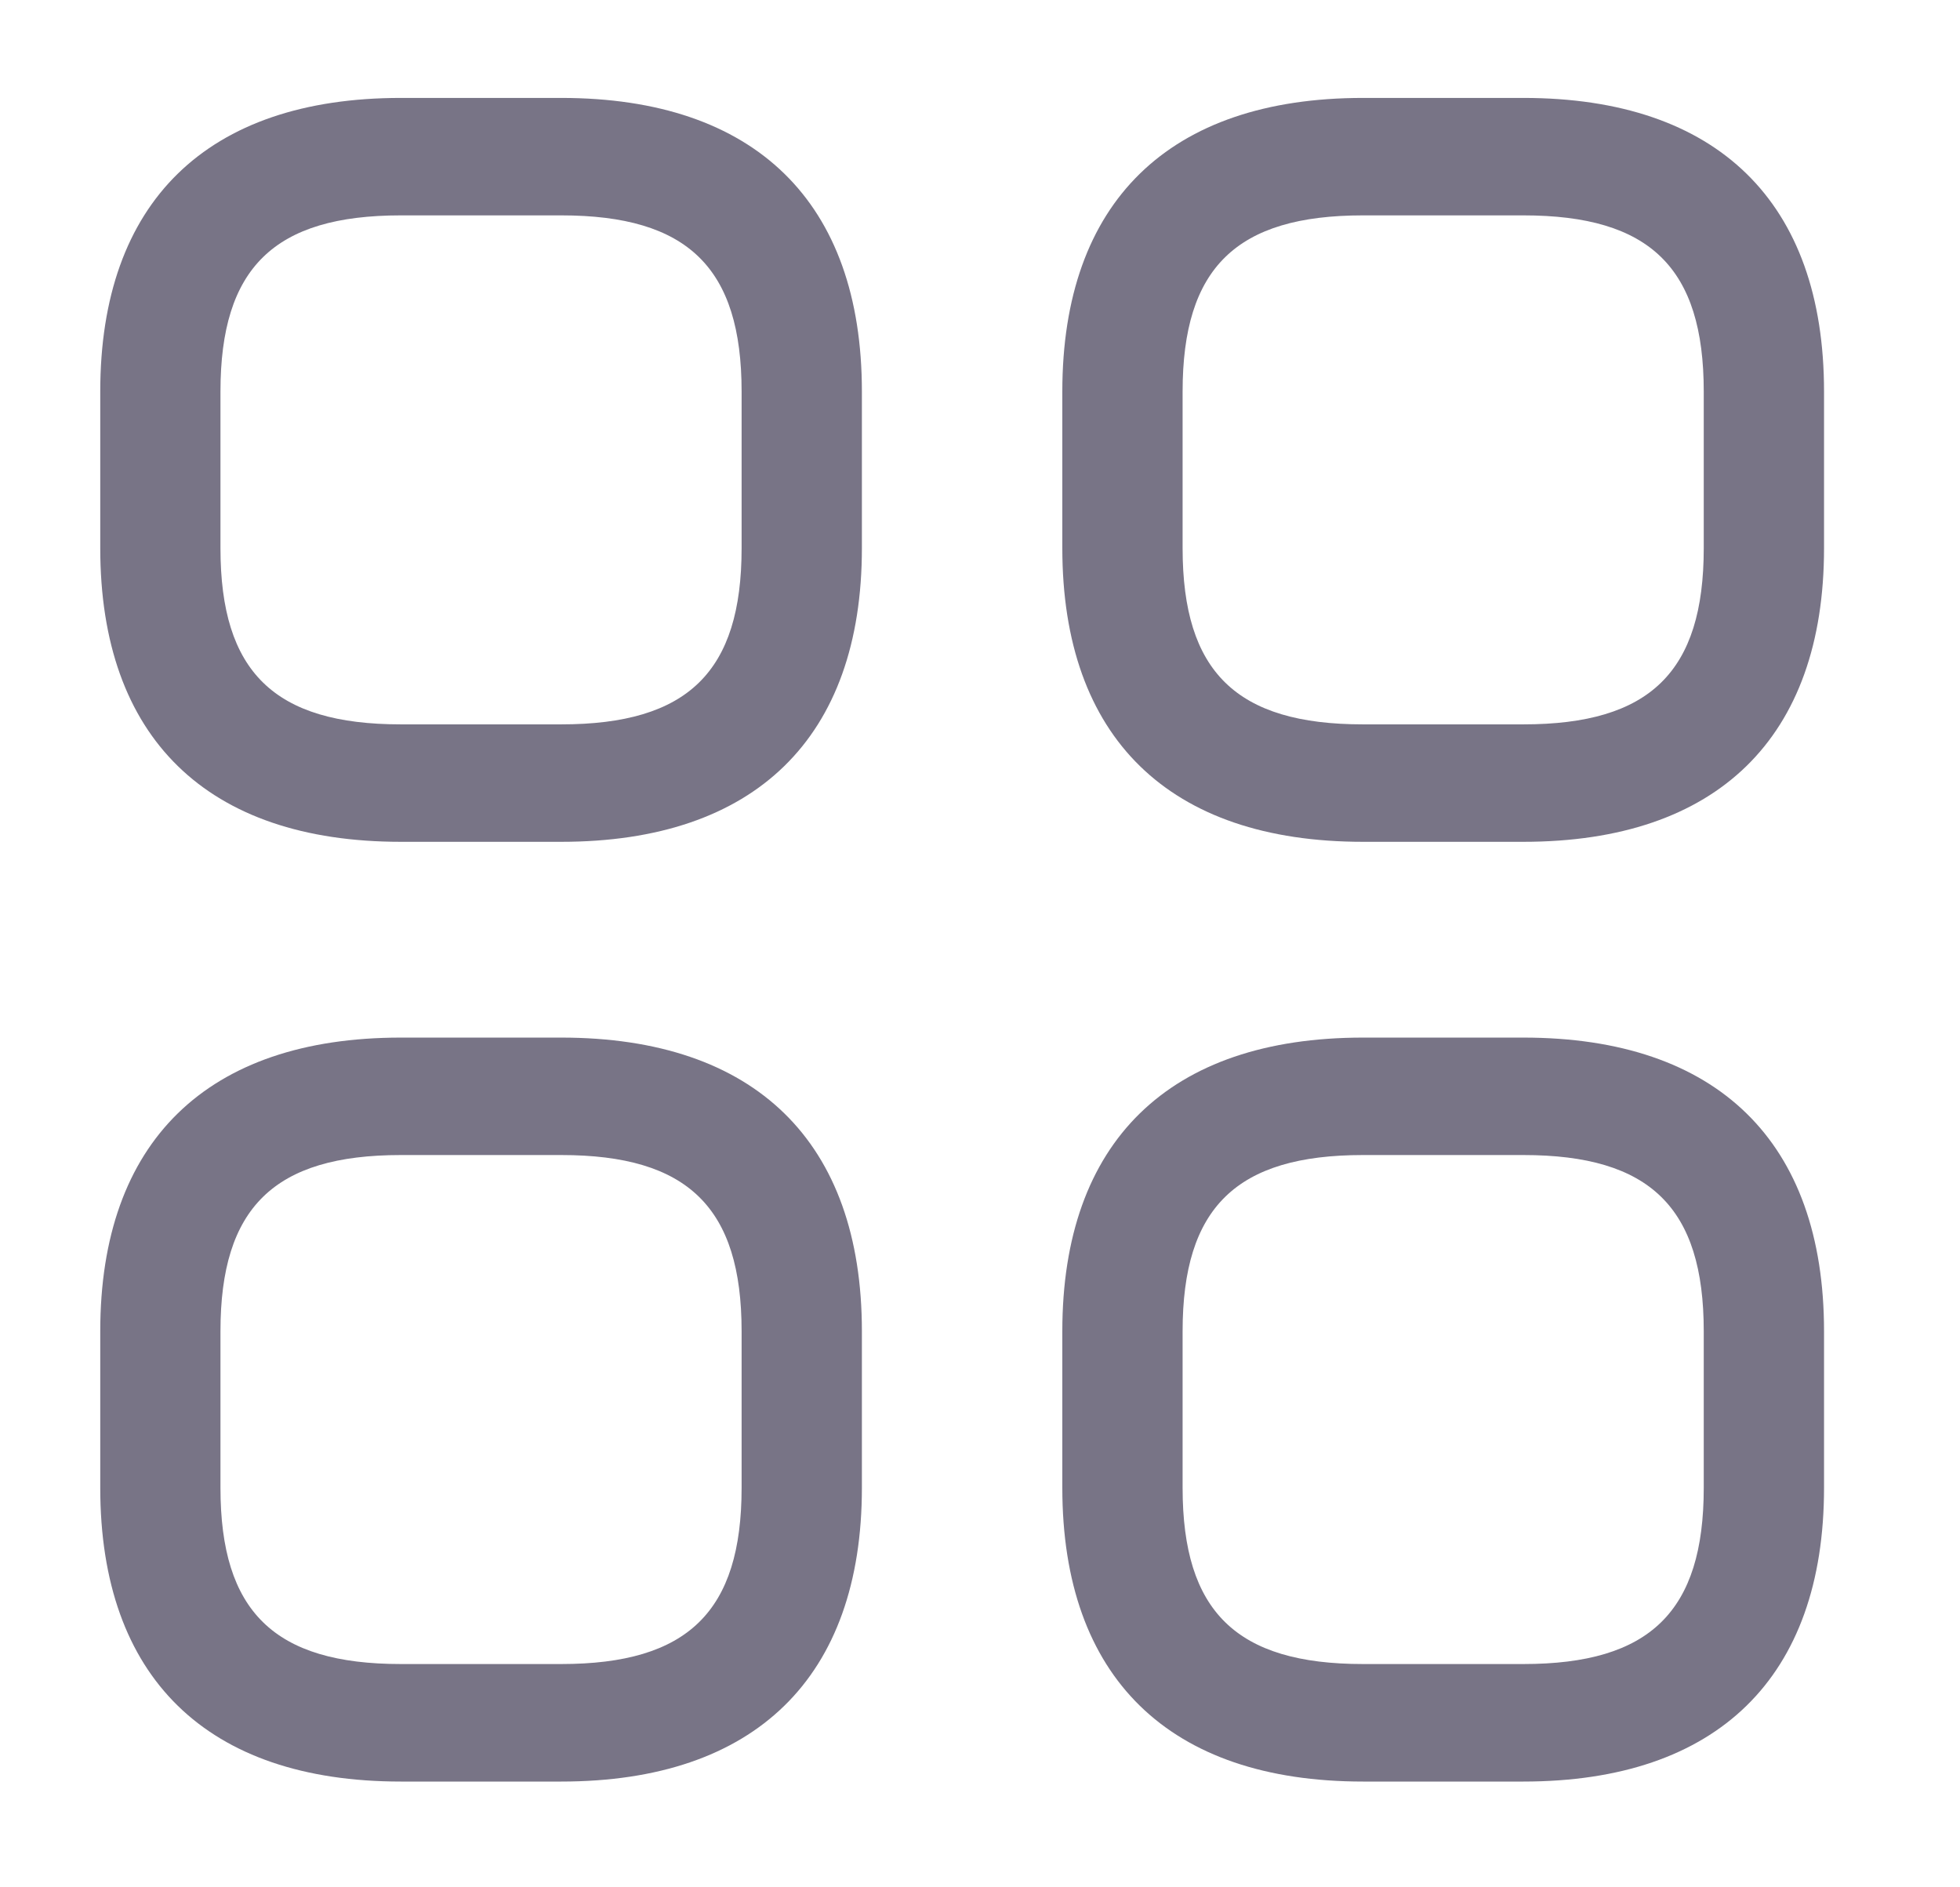 <svg width="27" height="26" viewBox="0 0 27 26" fill="none" xmlns="http://www.w3.org/2000/svg">
<path d="M7.731 11.597H5.522C2.85 11.597 1.381 10.162 1.381 7.552V5.394C1.381 2.783 2.85 1.349 5.522 1.349H7.731C10.404 1.349 11.873 2.783 11.873 5.394V7.552C11.873 10.162 10.404 11.597 7.731 11.597ZM5.522 2.967C3.777 2.967 3.037 3.689 3.037 5.394V7.552C3.037 9.256 3.777 9.979 5.522 9.979H7.731C9.476 9.979 10.216 9.256 10.216 7.552V5.394C10.216 3.689 9.476 2.967 7.731 2.967H5.522Z" fill="#787486"/>
<path d="M20.985 11.597H18.776C16.103 11.597 14.634 10.162 14.634 7.552V5.394C14.634 2.783 16.103 1.349 18.776 1.349H20.985C23.658 1.349 25.127 2.783 25.127 5.394V7.552C25.127 10.162 23.658 11.597 20.985 11.597ZM18.776 2.967C17.031 2.967 16.291 3.689 16.291 5.394V7.552C16.291 9.256 17.031 9.979 18.776 9.979H20.985C22.73 9.979 23.47 9.256 23.47 7.552V5.394C23.47 3.689 22.73 2.967 20.985 2.967H18.776Z" fill="#787486"/>
<path d="M20.985 24.543H18.776C16.103 24.543 14.634 23.108 14.634 20.497V18.339C14.634 15.729 16.103 14.294 18.776 14.294H20.985C23.658 14.294 25.127 15.729 25.127 18.339V20.497C25.127 23.108 23.658 24.543 20.985 24.543ZM18.776 15.912C17.031 15.912 16.291 16.635 16.291 18.339V20.497C16.291 22.201 17.031 22.924 18.776 22.924H20.985C22.73 22.924 23.47 22.201 23.47 20.497V18.339C23.47 16.635 22.73 15.912 20.985 15.912H18.776Z" fill="#787486"/>
<path d="M7.731 24.543H5.522C2.85 24.543 1.381 23.108 1.381 20.497V18.339C1.381 15.729 2.85 14.294 5.522 14.294H7.731C10.404 14.294 11.873 15.729 11.873 18.339V20.497C11.873 23.108 10.404 24.543 7.731 24.543ZM5.522 15.912C3.777 15.912 3.037 16.635 3.037 18.339V20.497C3.037 22.201 3.777 22.924 5.522 22.924H7.731C9.476 22.924 10.216 22.201 10.216 20.497V18.339C10.216 16.635 9.476 15.912 7.731 15.912H5.522Z" fill="#787486"/>
</svg>
